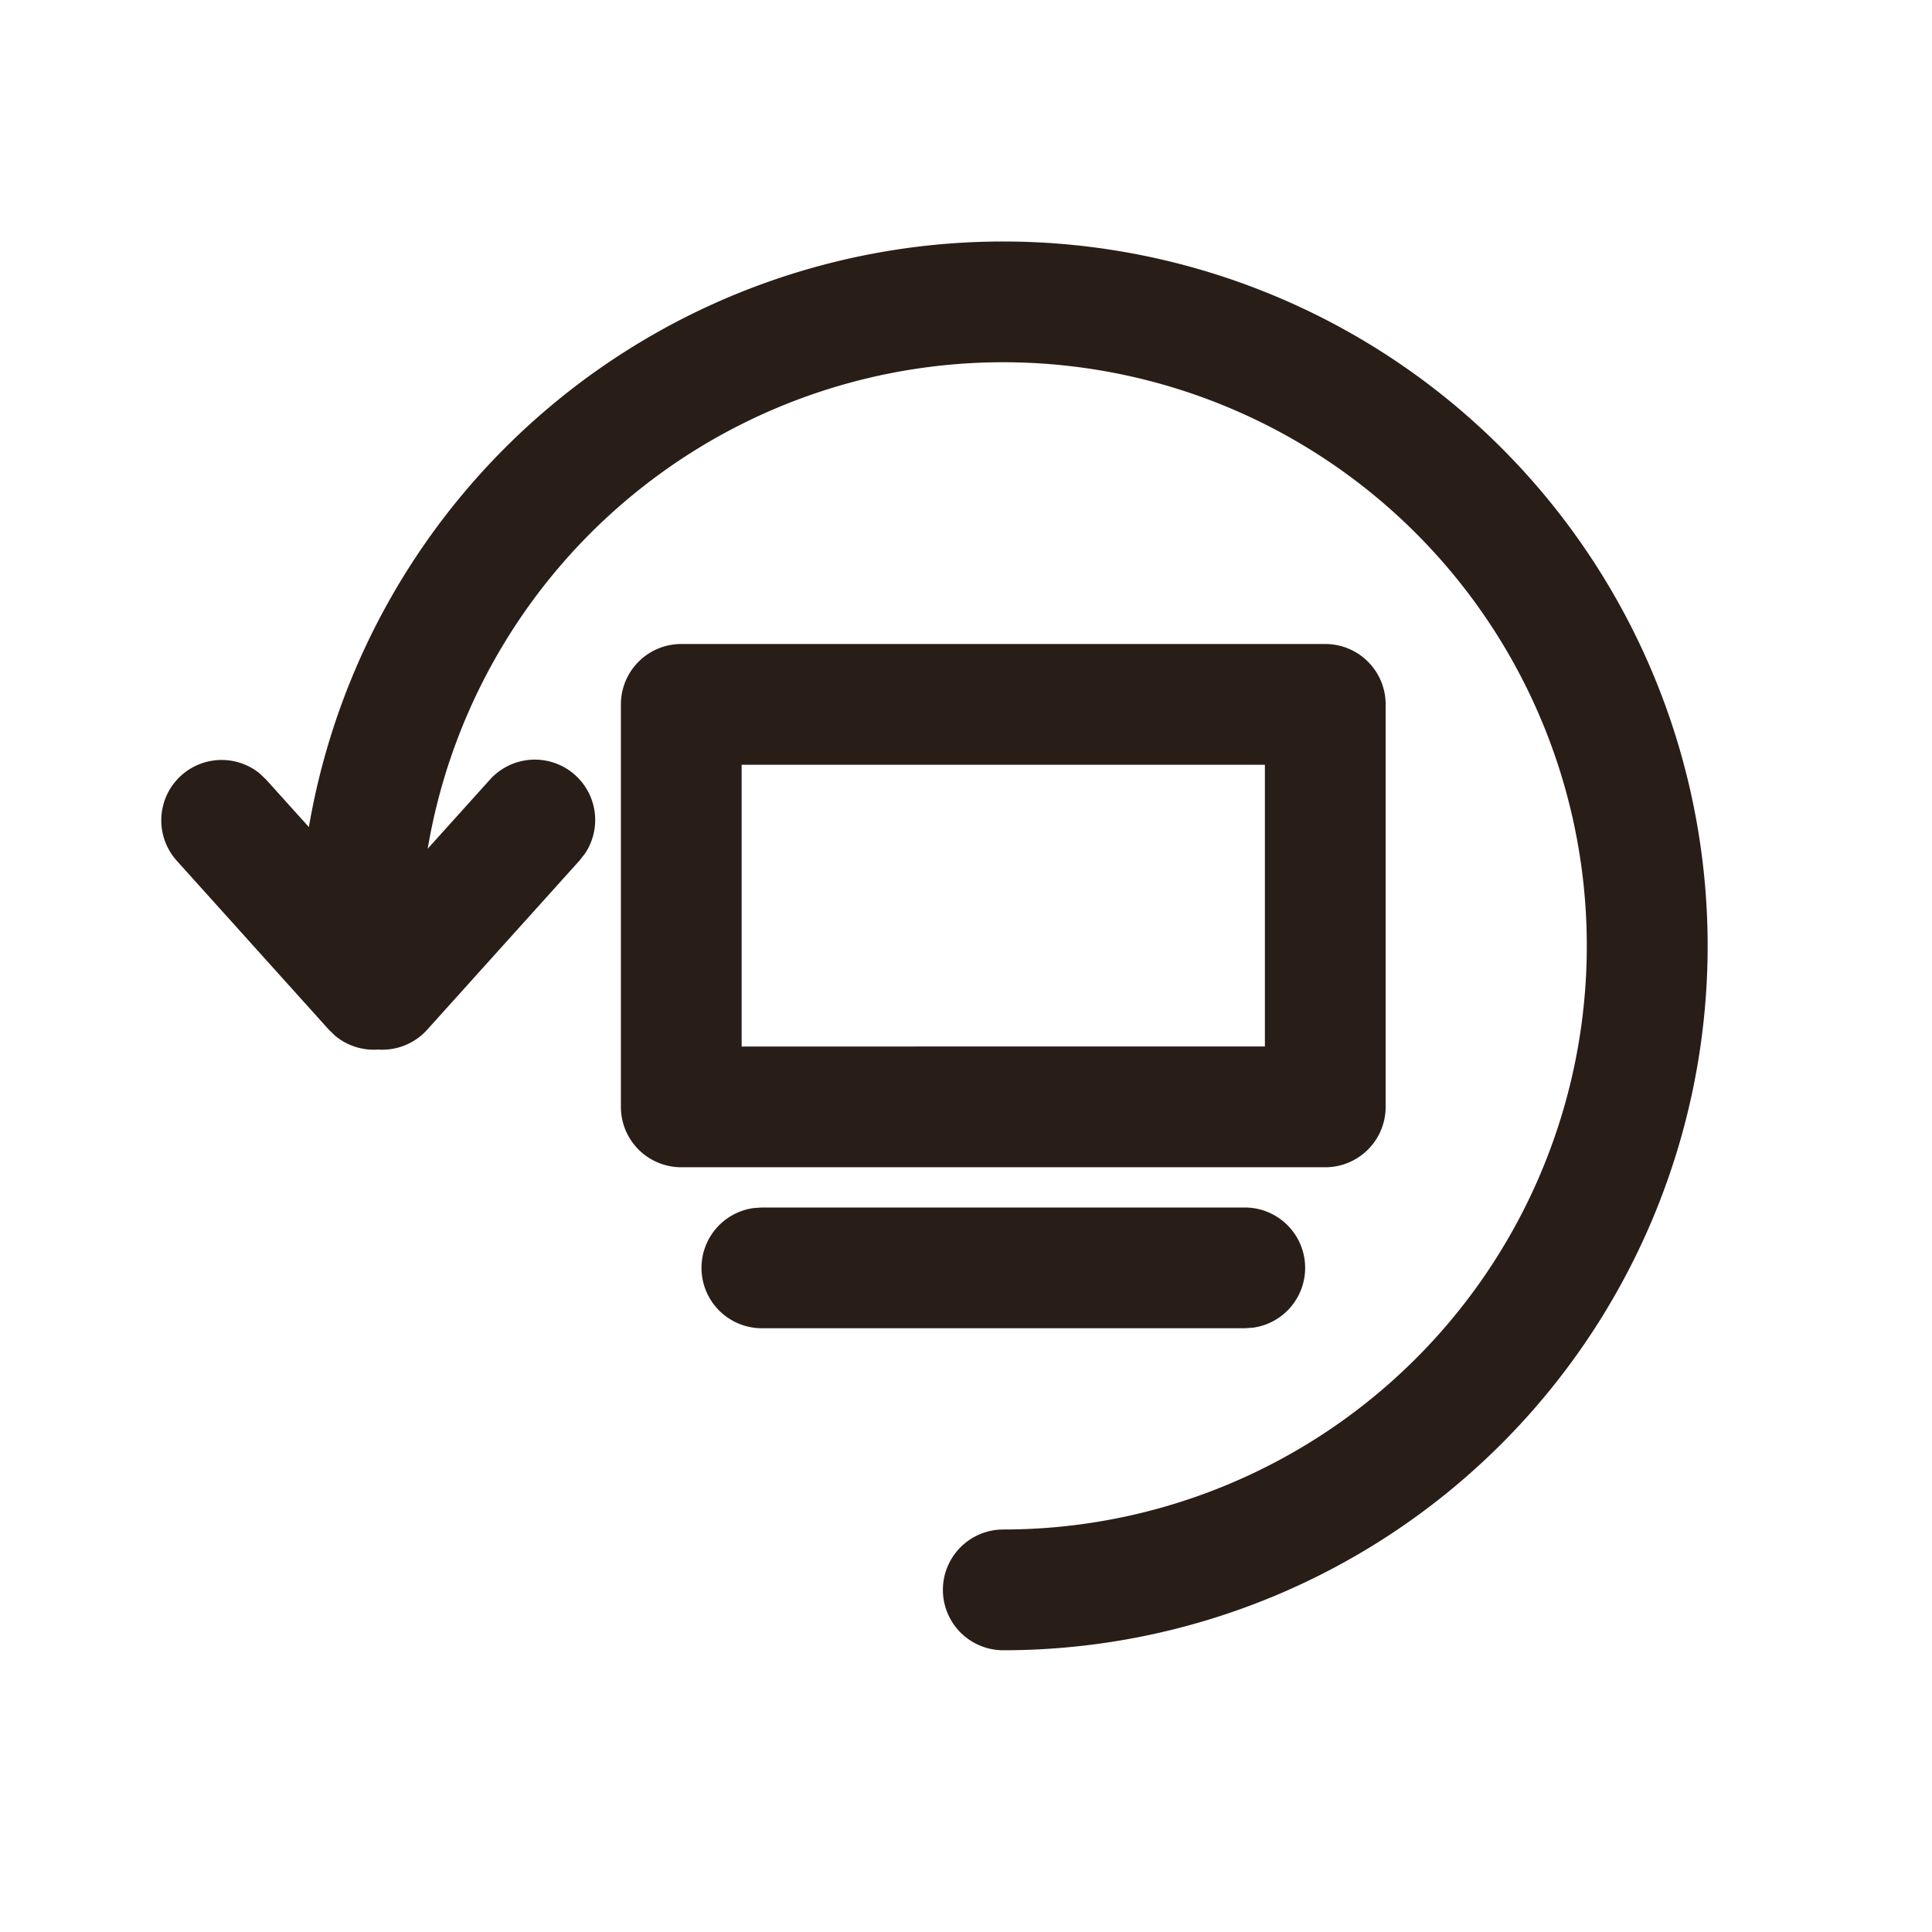 <svg xmlns="http://www.w3.org/2000/svg" width="24" height="24" fill="none"><path fill="#291D18" d="M12.463 3a8.75 8.75 0 1 1 0 17.5.75.75 0 0 1 0-1.5 7.25 7.25 0 1 0-7.15-8.457l.772-.857a.75.75 0 0 1 1.183.916l-.068.087-1.893 2.102a.75.75 0 0 1-.61.247.75.75 0 0 1-.532-.17l-.08-.077-1.892-2.102a.75.75 0 0 1 1.034-1.08l.08.077.53.588A8.75 8.75 0 0 1 12.463 3"/><path fill="#291D18" d="M16.463 8a.75.75 0 0 1 .75.75v5a.75.75 0 0 1-.75.75h-8a.75.75 0 0 1-.75-.75v-5a.75.75 0 0 1 .75-.75zm-.75 5V9.5h-6.5V13zm.5 2.75a.75.75 0 0 0-.75-.75h-6l-.101.007a.75.75 0 0 0 .101 1.493h6l.102-.007a.75.75 0 0 0 .648-.743"/></svg>